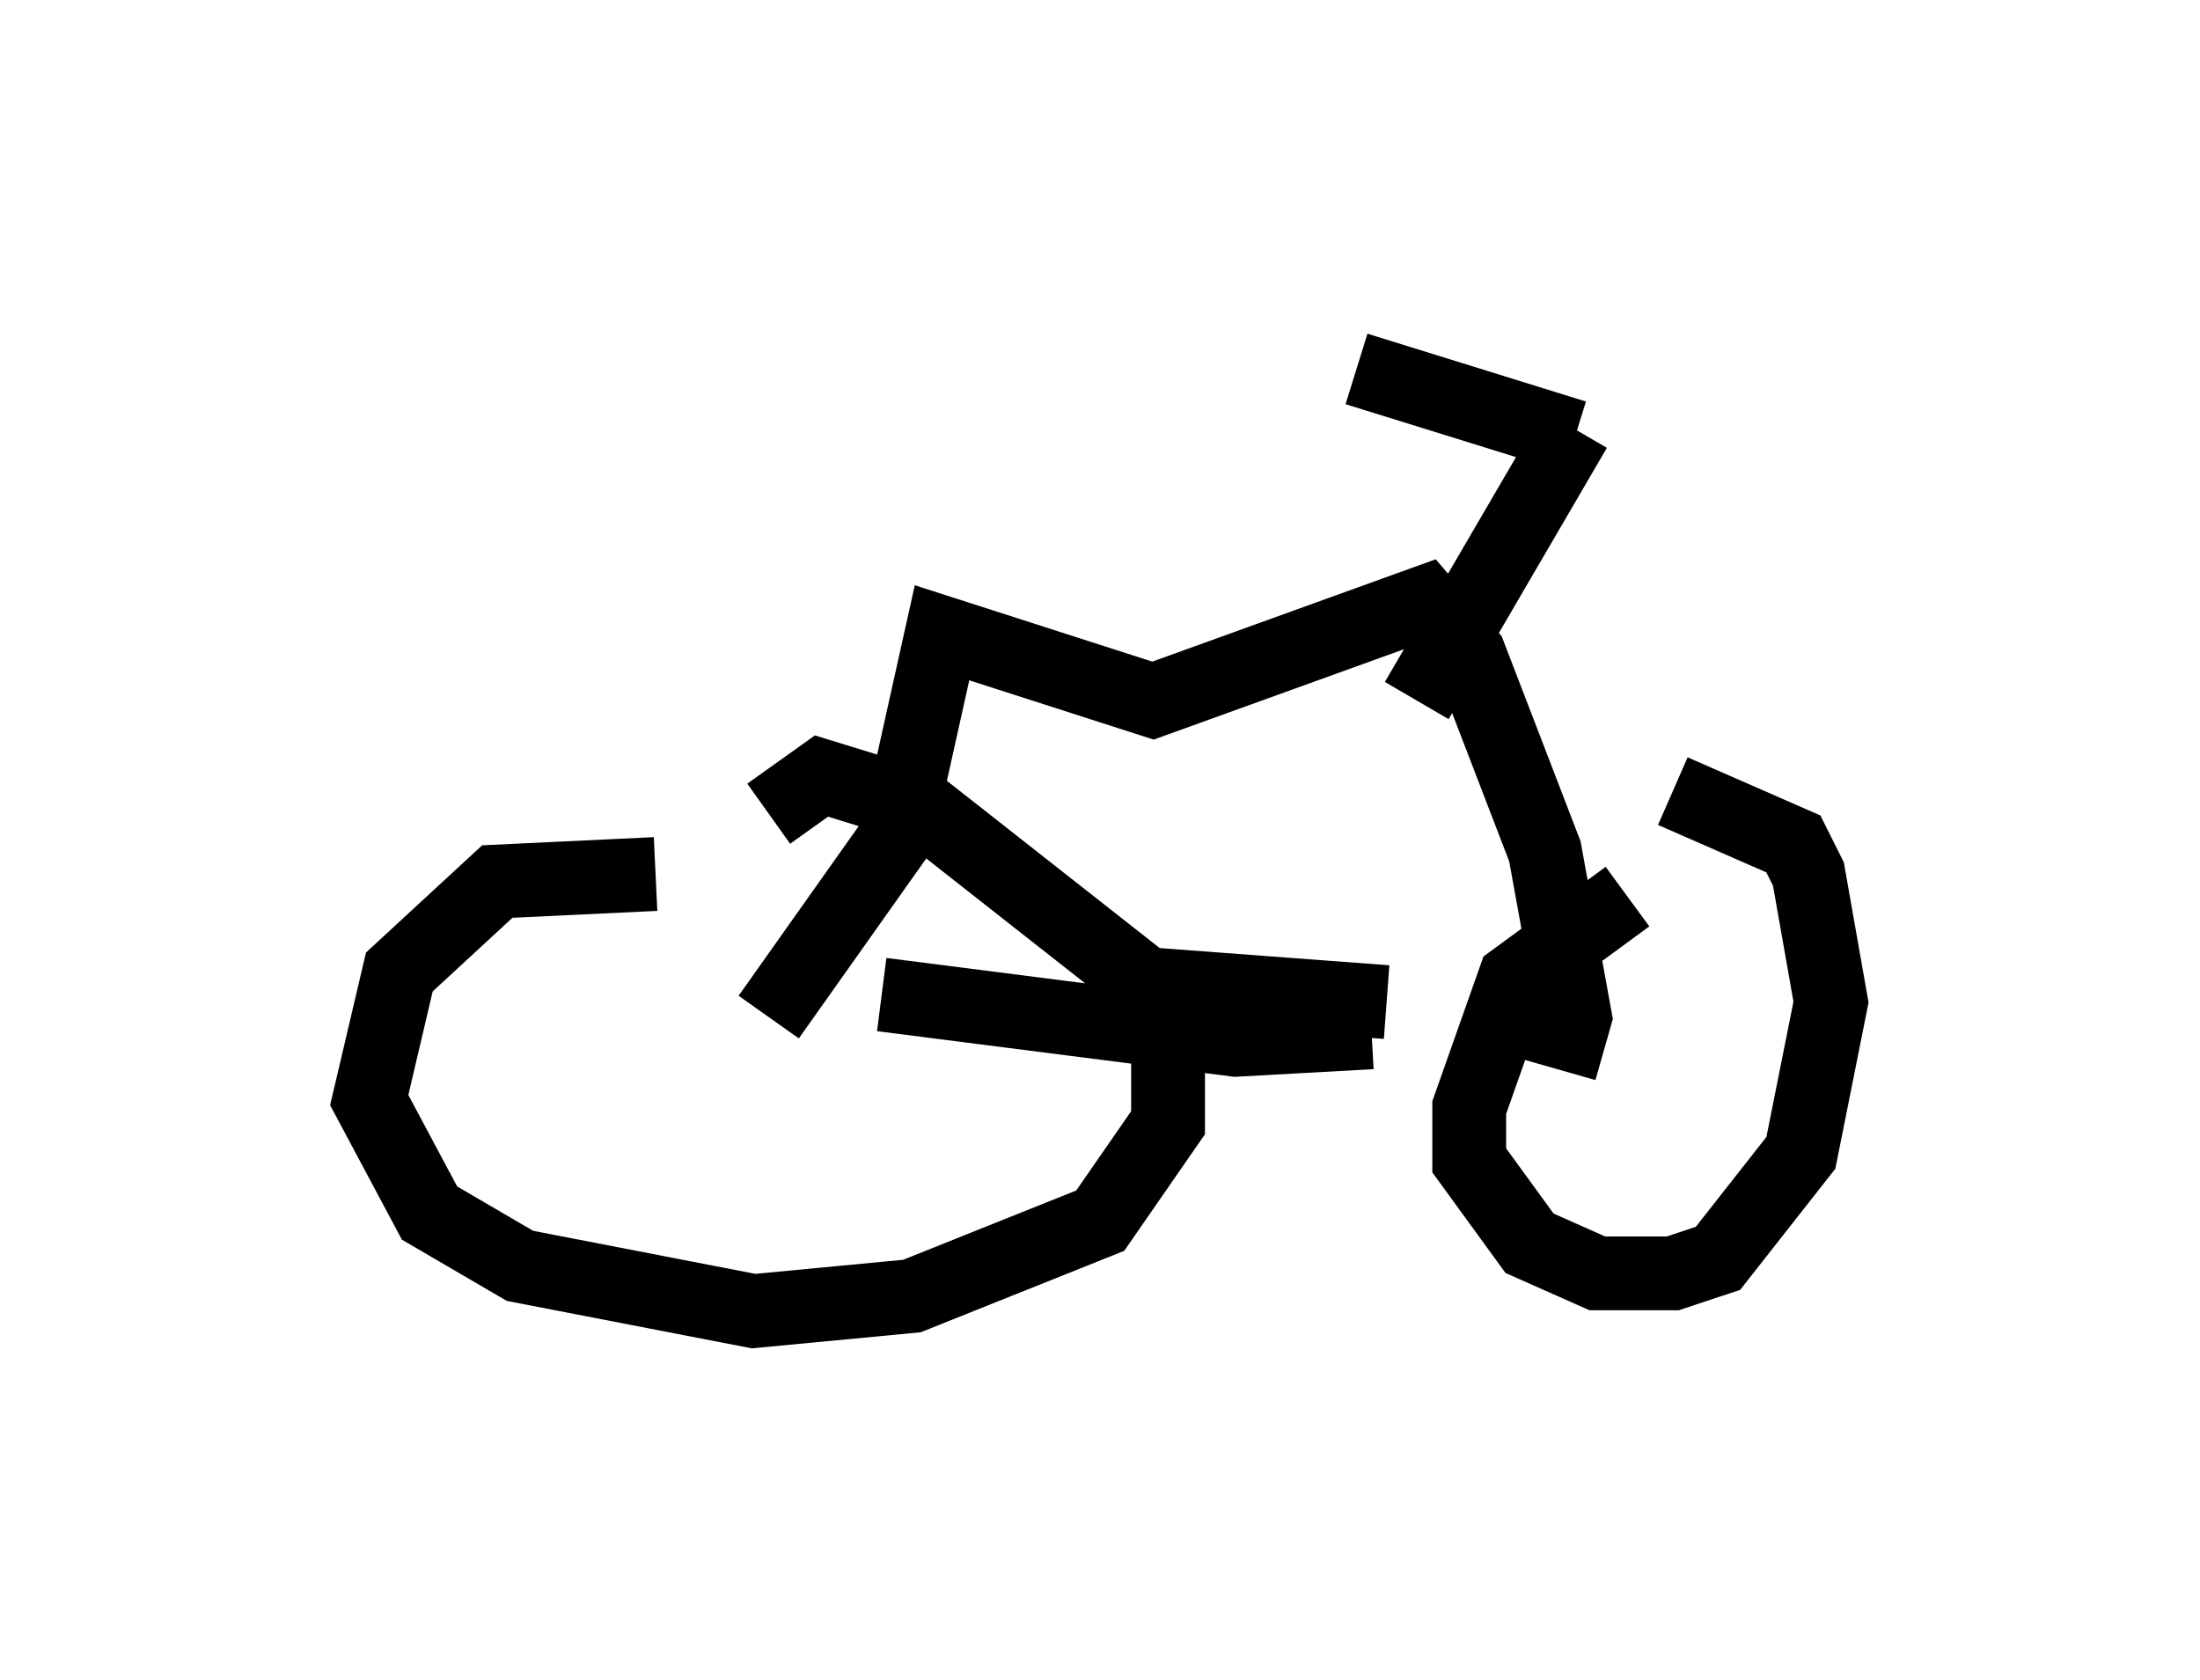 <?xml version="1.0" encoding="utf-8" ?>
<svg baseProfile="full" height="22.761" version="1.1" width="29.804" xmlns="http://www.w3.org/2000/svg" xmlns:ev="http://www.w3.org/2001/xml-events" xmlns:xlink="http://www.w3.org/1999/xlink"><defs /><rect fill="white" height="22.761" width="29.804" x="0" y="0" /><path d="M23.273, 12.146 m-1.225, 0.0 l-1.531, 1.123 -0.613, 1.735 l0.0, 0.715 0.817, 1.123 l0.919, 0.408 1.021, 0.0 l0.613, -0.204 1.123, -1.429 l0.408, -2.042 -0.306, -1.735 l-0.204, -0.408 -1.633, -0.715 m-13.781, 1.123 l-2.144, 0.102 -1.327, 1.225 l-0.408, 1.735 0.817, 1.531 l1.225, 0.715 3.165, 0.613 l2.144, -0.204 2.552, -1.021 l0.919, -1.327 0.0, -1.021 l-0.51, -1.021 -2.858, -2.246 l-1.327, -0.408 -0.715, 0.51 m8.371, 2.552 l-4.083, -0.306 m3.879, 0.715 l-1.838, 0.102 -4.798, -0.613 m9.188, 1.021 l0.204, -0.715 -0.408, -2.246 l-1.021, -2.654 -0.613, -0.715 l-3.675, 1.327 -2.858, -0.919 l-0.613, 2.756 -1.735, 2.45 m8.779, -4.288 l2.144, -3.675 m0.0, 0.102 l-2.96, -0.919 " fill="none" stroke="black" stroke-width="1" /></svg>